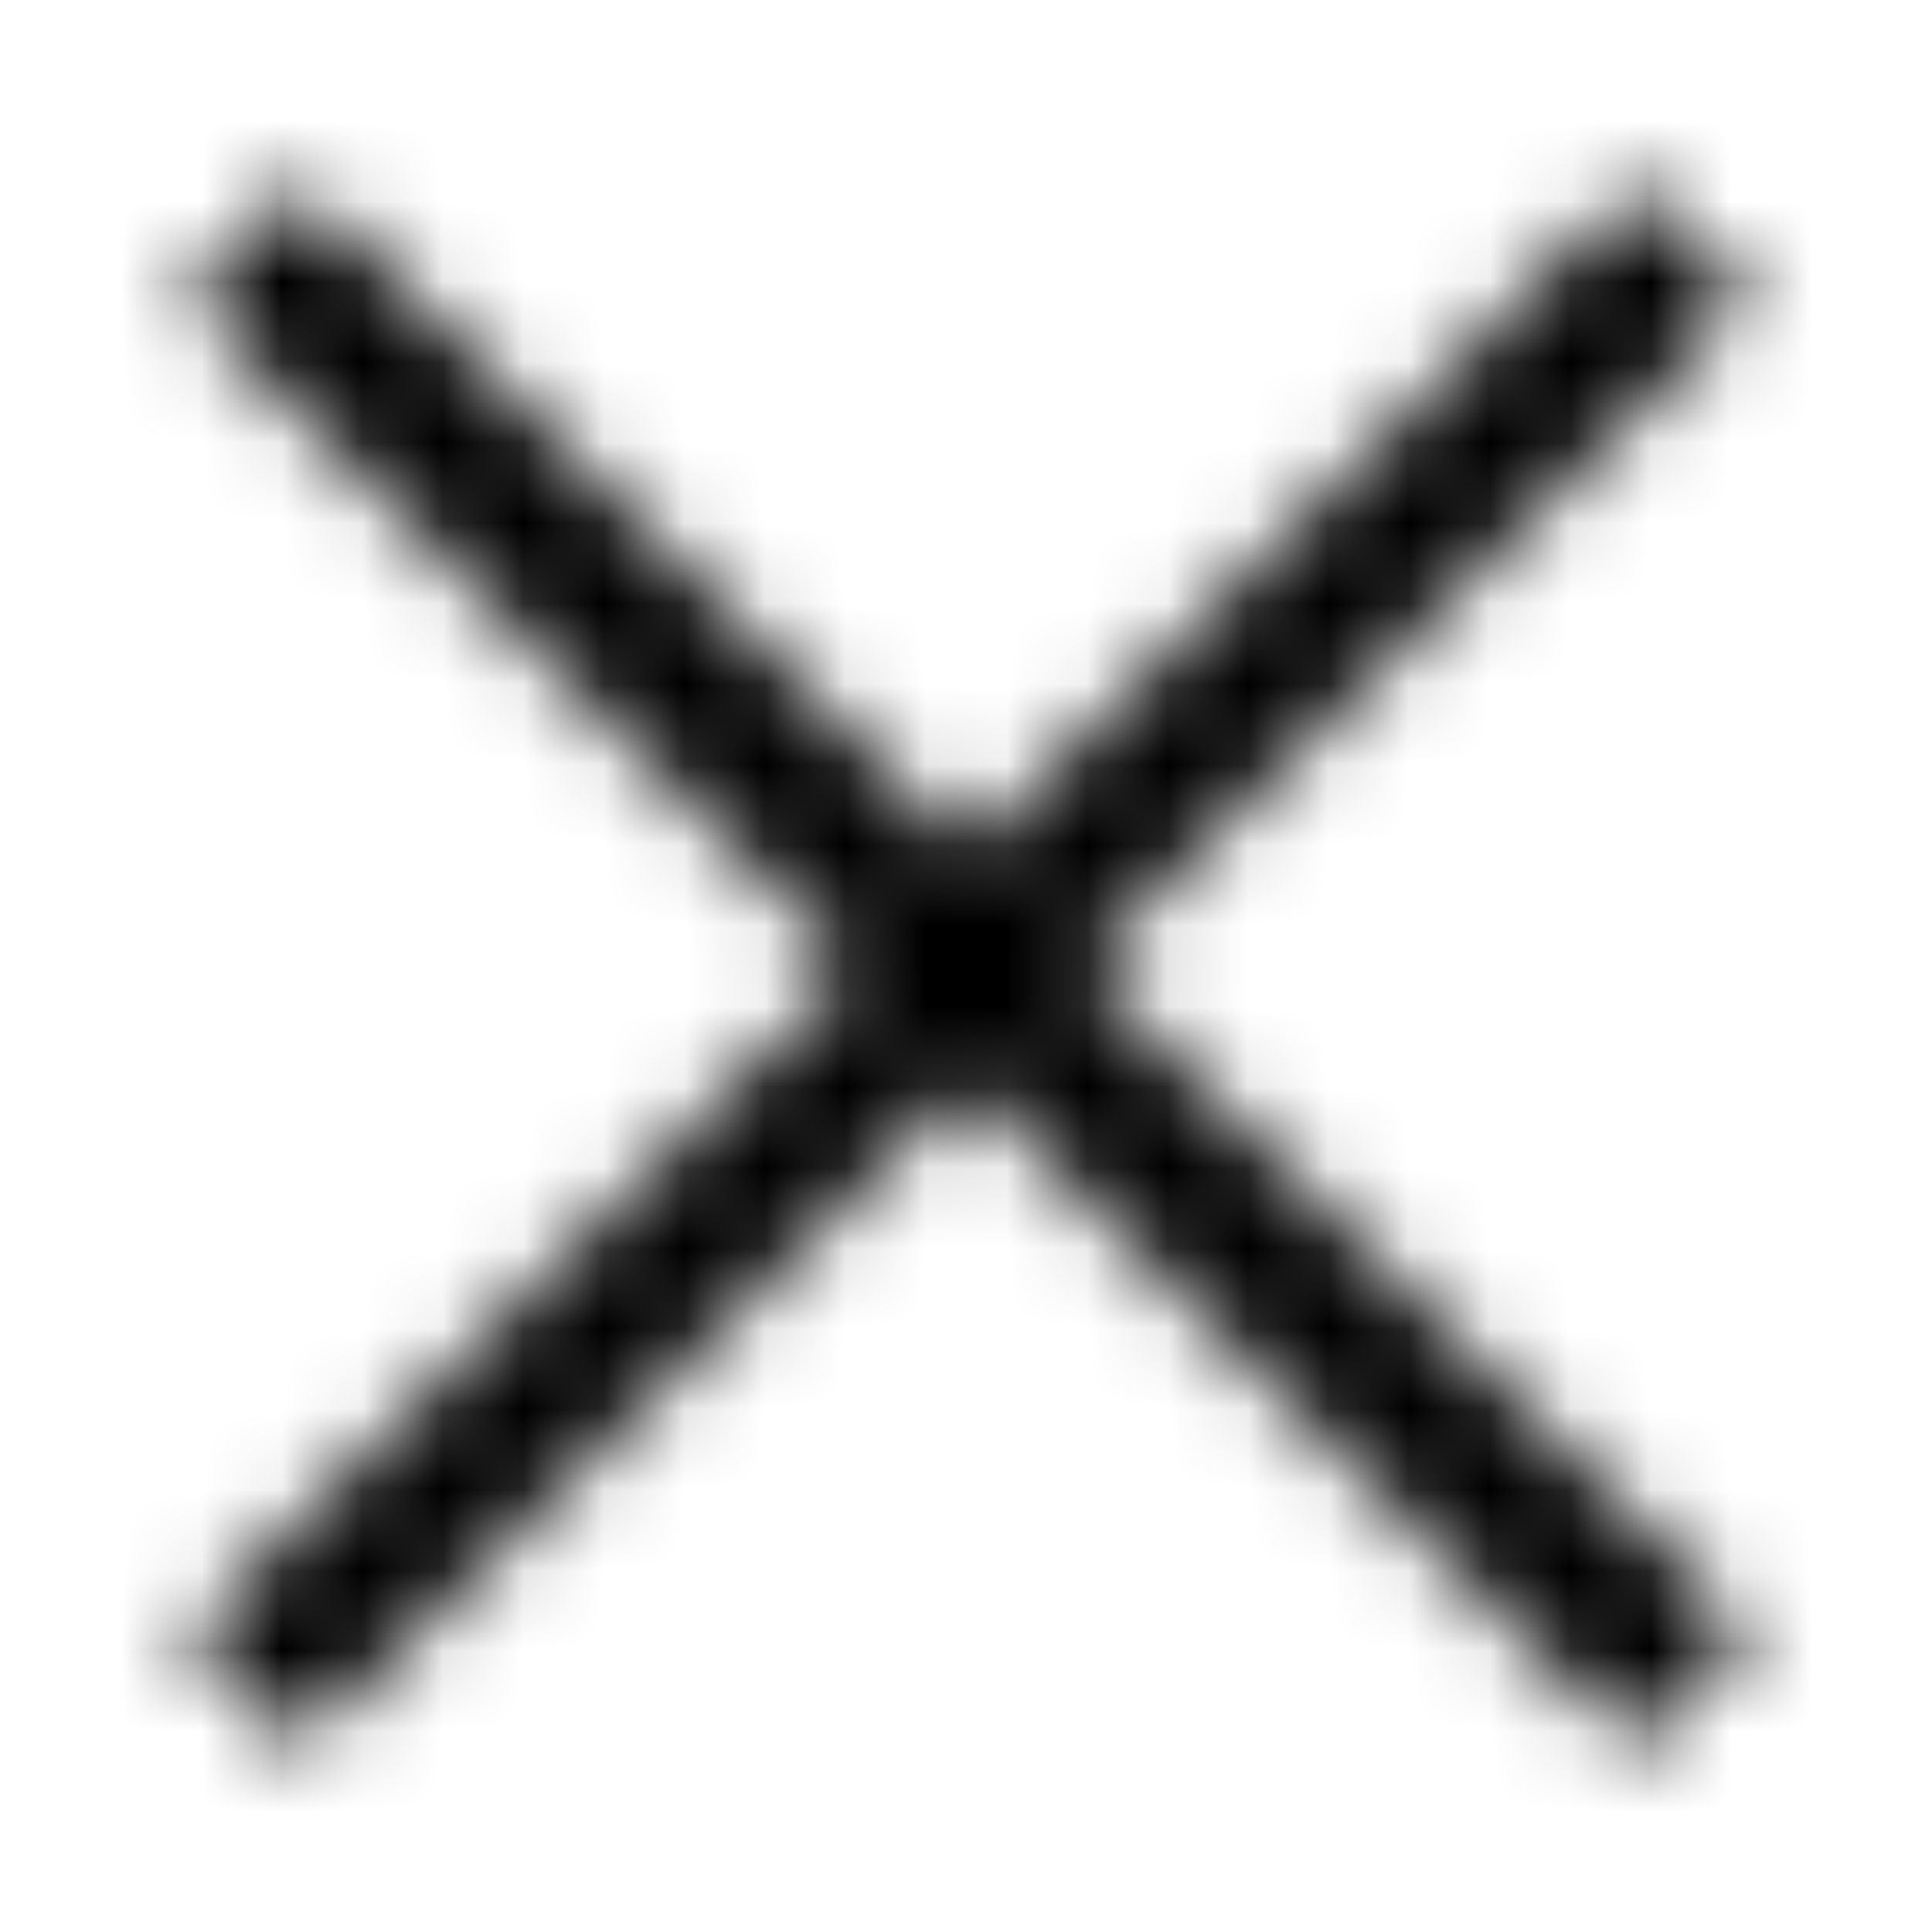 <svg width="24" height="24" viewBox="0 0 24 24" fill="none" xmlns="http://www.w3.org/2000/svg">
<mask id="mask0_17_3389" style="mask-type:alpha" maskUnits="userSpaceOnUse" x="2" y="2" width="20" height="20">
<path fill-rule="evenodd" clip-rule="evenodd" d="M12.024 13.43L20.315 21.72L21.729 20.306L13.438 12.015L21.733 3.72L20.319 2.306L12.024 10.601L3.729 2.306L2.315 3.72L10.61 12.015L2.319 20.306L3.733 21.72L12.024 13.43Z" fill="black" style="fill:black;fill-opacity:1;"/>
</mask>
<g mask="url(#mask0_17_3389)">
<path fill-rule="evenodd" clip-rule="evenodd" d="M24 24L-4.19629e-06 24L0 8.00217e-07L24 4.99651e-06L24 24Z" fill="black" style="fill:black;fill-opacity:1;"/>
</g>
</svg>
